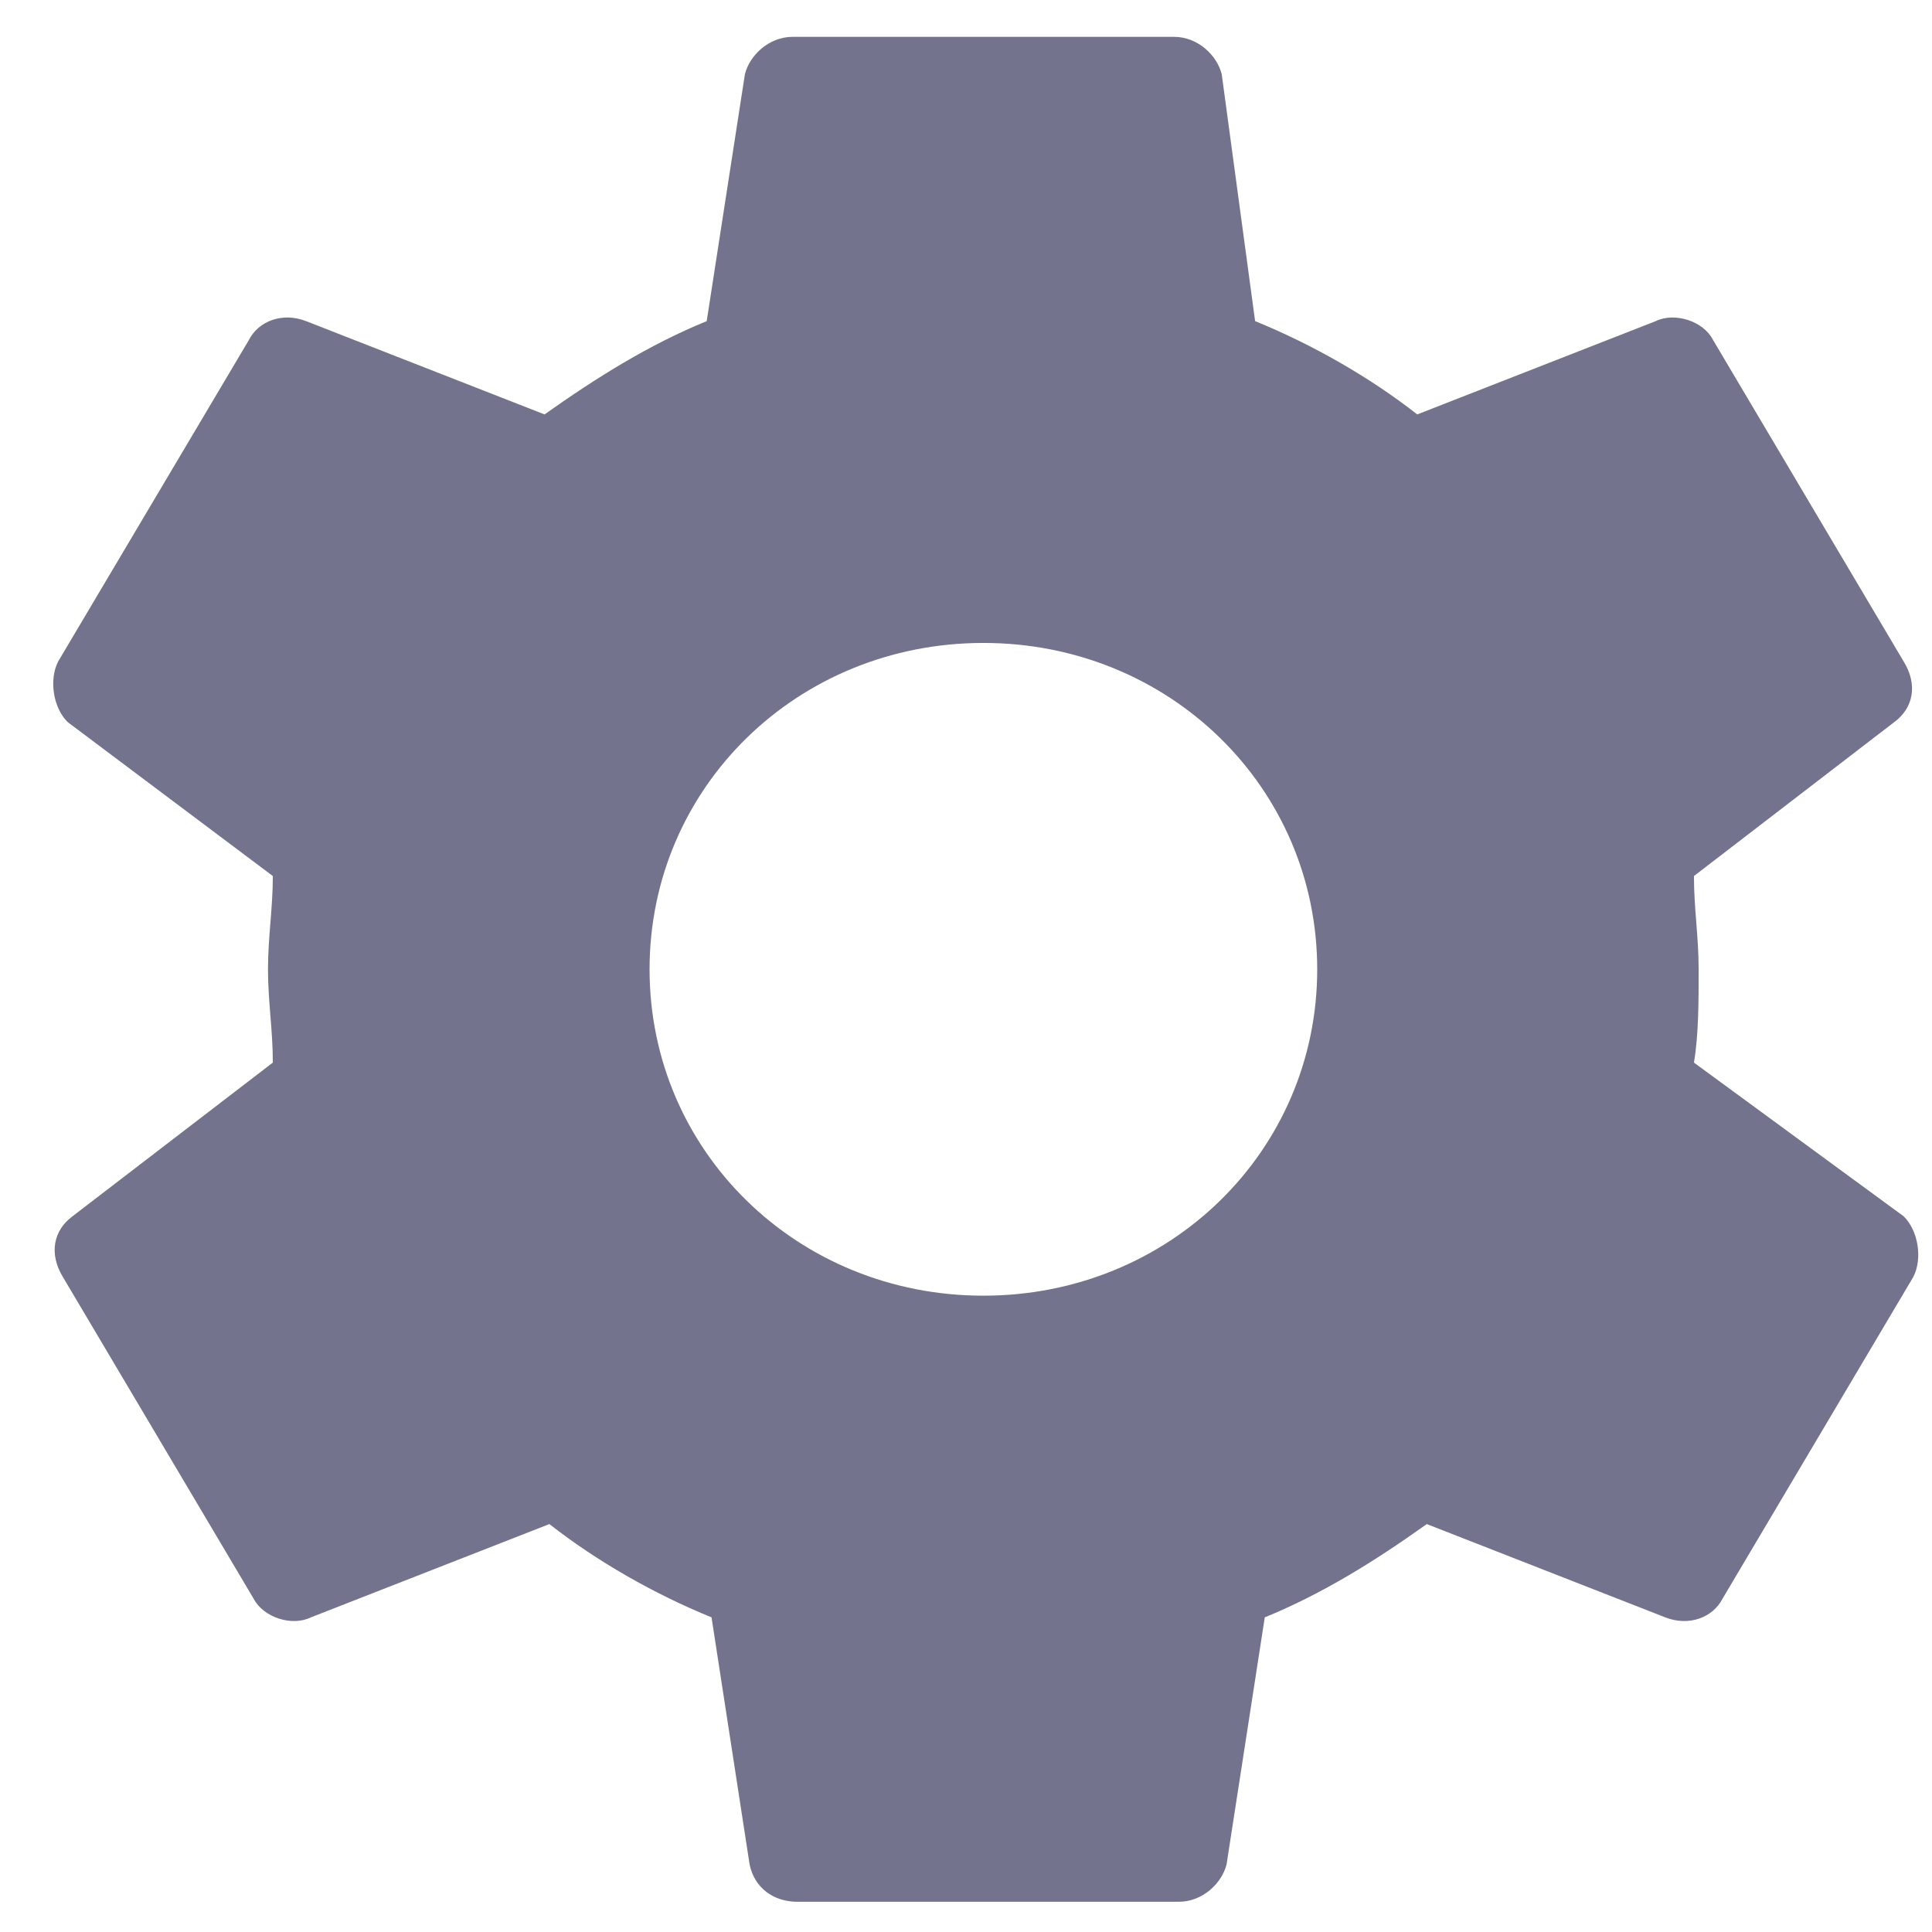 <svg width="20" height="20" viewBox="0 0 14 14" fill="none" xmlns="http://www.w3.org/2000/svg">
<path d="M12.275 7.7C12.309 7.497 12.309 7.26 12.309 7.024C12.309 6.787 12.275 6.585 12.275 6.348L13.726 5.233C13.864 5.132 13.899 4.963 13.795 4.794L12.413 2.463C12.344 2.327 12.136 2.26 11.998 2.327L10.27 3.003C9.925 2.733 9.51 2.496 9.095 2.327L8.853 0.537C8.819 0.402 8.681 0.267 8.508 0.267H5.743C5.571 0.267 5.432 0.402 5.398 0.537L5.121 2.327C4.707 2.496 4.327 2.733 3.946 3.003L2.218 2.327C2.046 2.26 1.873 2.327 1.804 2.463L0.421 4.794C0.353 4.929 0.387 5.132 0.491 5.233L1.977 6.348C1.977 6.585 1.942 6.787 1.942 7.024C1.942 7.26 1.977 7.463 1.977 7.7L0.525 8.814C0.387 8.916 0.353 9.085 0.456 9.254L1.838 11.585C1.908 11.72 2.115 11.788 2.253 11.72L3.981 11.044C4.327 11.315 4.741 11.551 5.156 11.72L5.432 13.511C5.467 13.68 5.605 13.781 5.778 13.781H8.542C8.715 13.781 8.854 13.646 8.888 13.511L9.165 11.72C9.579 11.551 9.959 11.315 10.339 11.044L12.067 11.72C12.24 11.788 12.413 11.72 12.482 11.585L13.864 9.254C13.934 9.119 13.899 8.916 13.795 8.814L12.275 7.7ZM7.126 9.389C5.778 9.389 4.707 8.342 4.707 7.024C4.707 5.706 5.778 4.659 7.126 4.659C8.473 4.659 9.545 5.706 9.545 7.024C9.545 8.342 8.473 9.389 7.126 9.389Z" fill="#73738D"/>
</svg>
